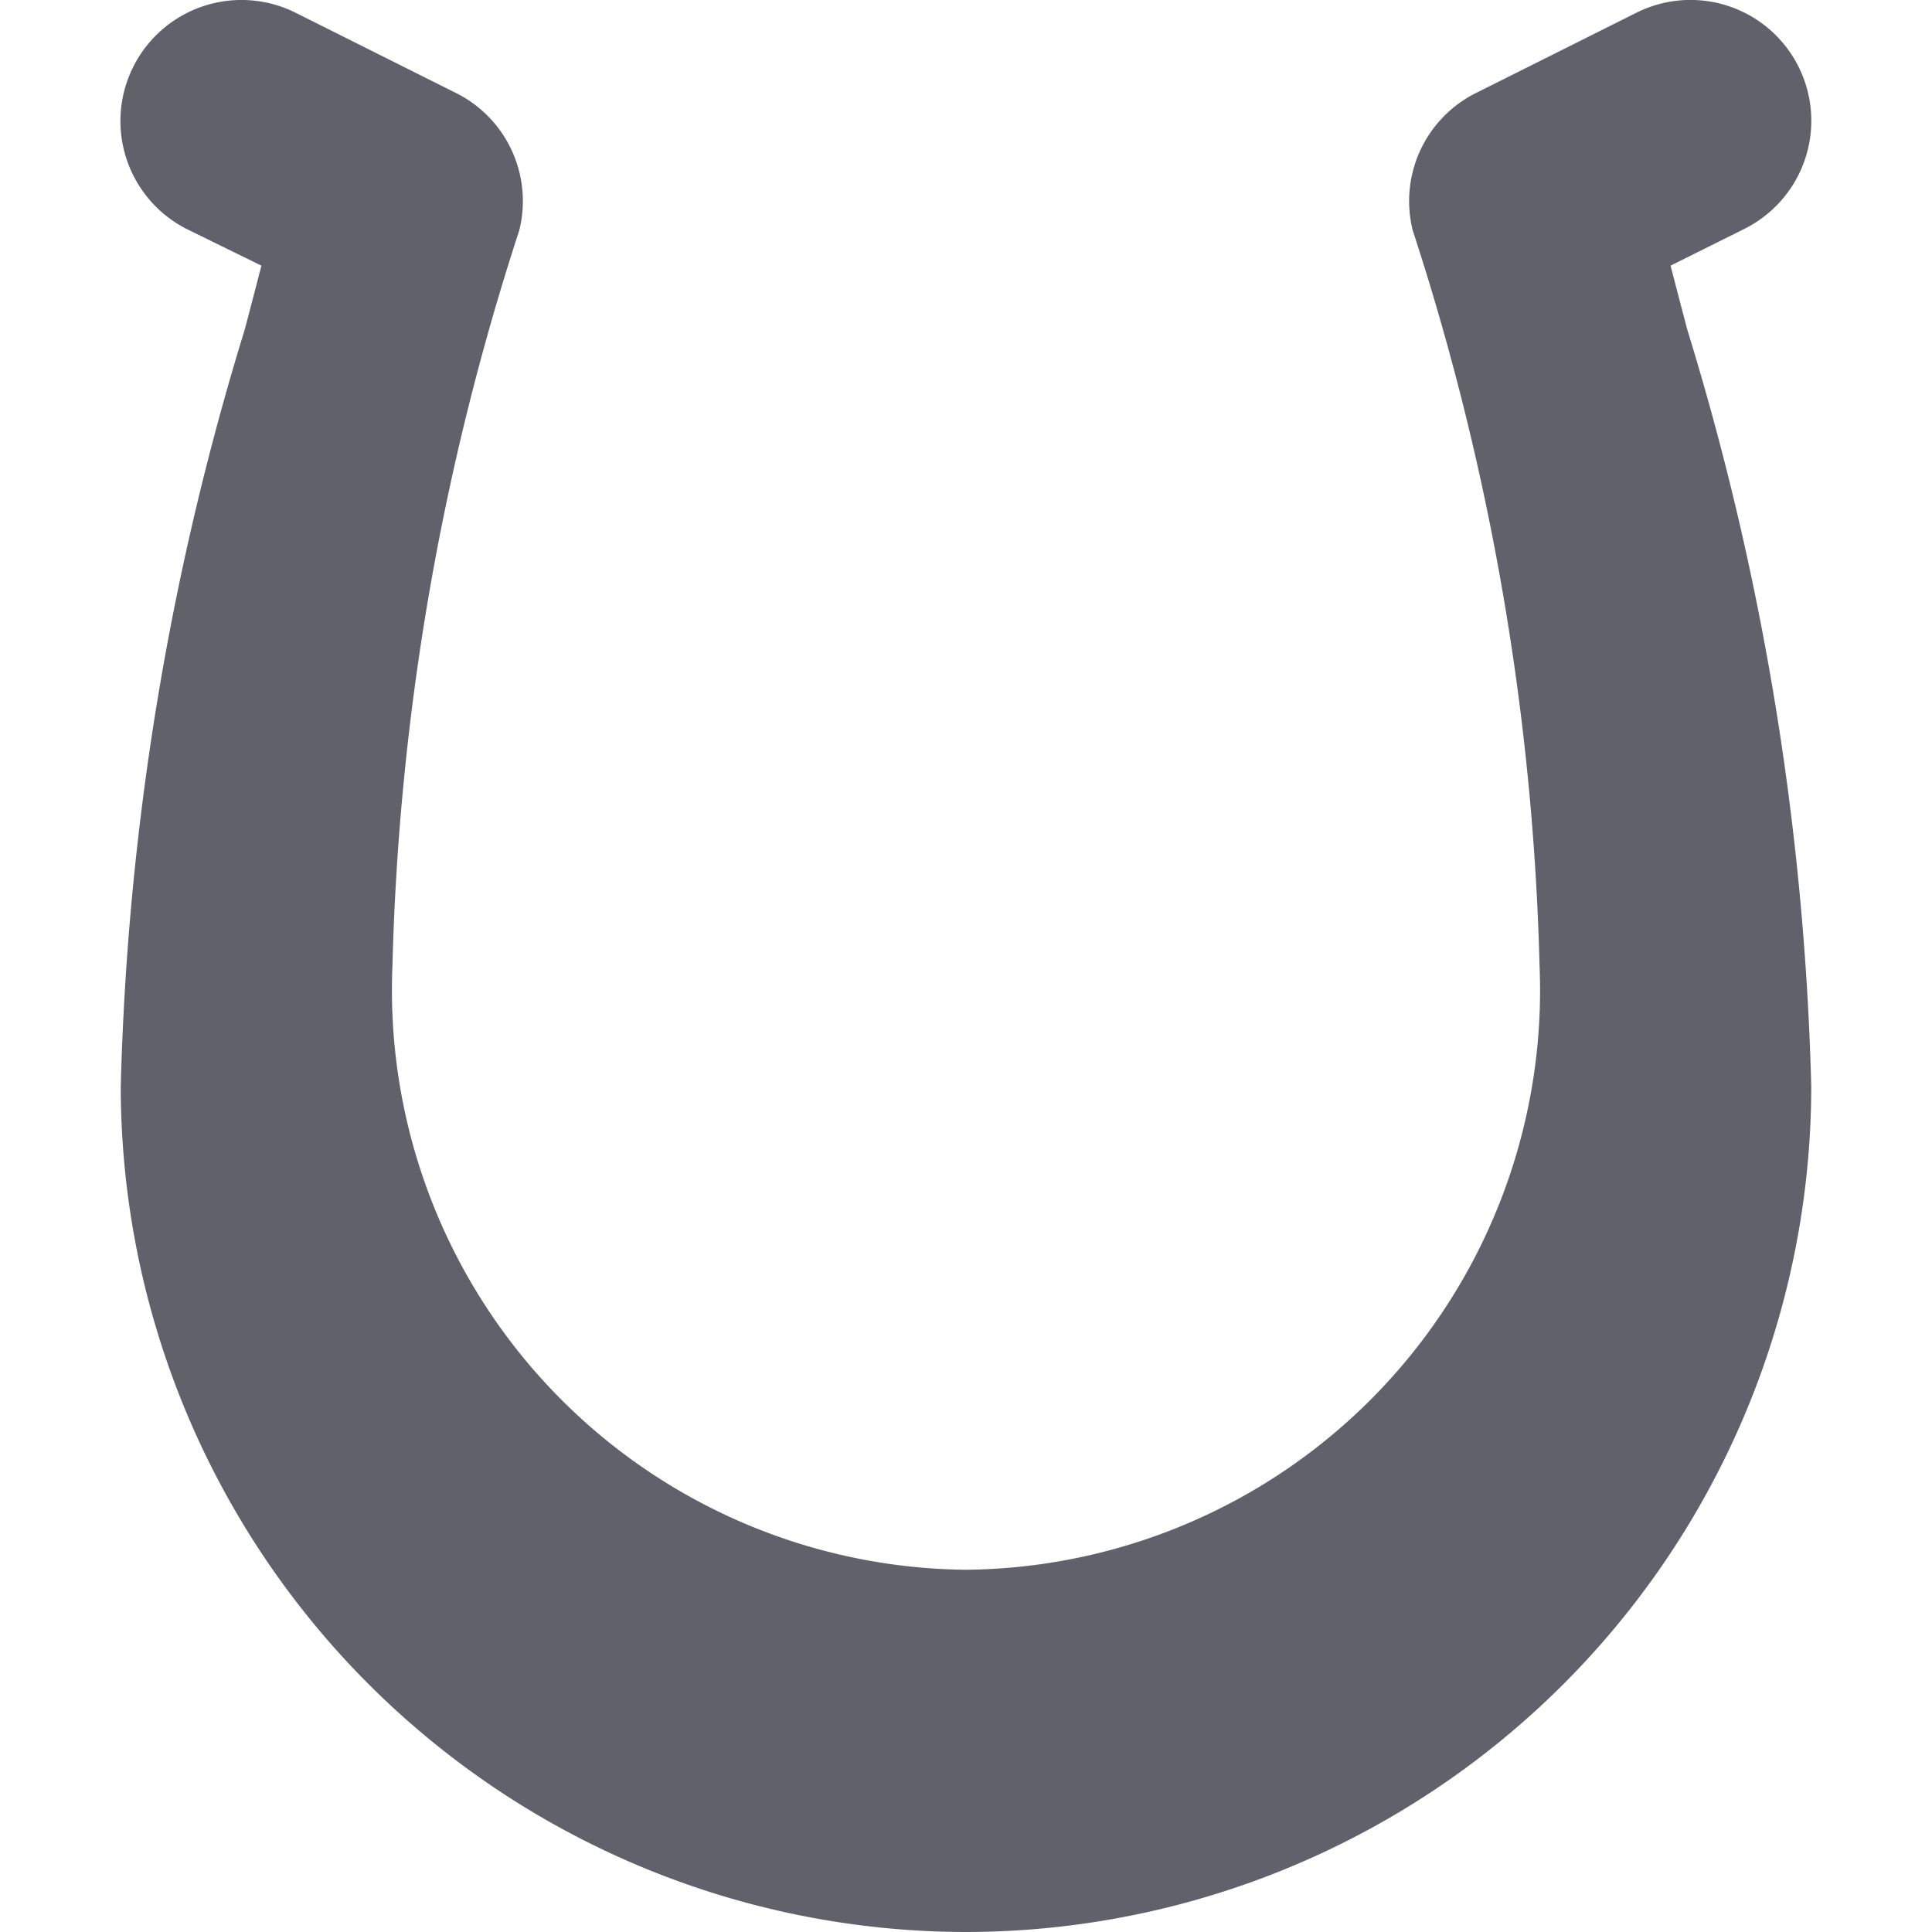 <svg xmlns="http://www.w3.org/2000/svg" height="16" width="16" viewBox="0 0 16 16">
    <path d="M8,16A7.008,7.008,0,0,1,1,9,23.3,23.3,0,0,1,2.026,2.732q.069-.261.139-.532L1.553,1.9A1,1,0,0,1,2.447.105L3.78.772A1,1,0,0,1,4.3,1.909,21.34,21.34,0,0,0,3.25,8,4.8,4.8,0,0,0,8,13a4.8,4.8,0,0,0,4.75-5A21.34,21.34,0,0,0,11.7,1.909,1,1,0,0,1,12.22.772L13.553.105a1,1,0,1,1,.894,1.79l-.612.305q.07.271.139.532A23.3,23.3,0,0,1,15,9,7.008,7.008,0,0,1,8,16Z" fill="#61616b"></path>
</svg>